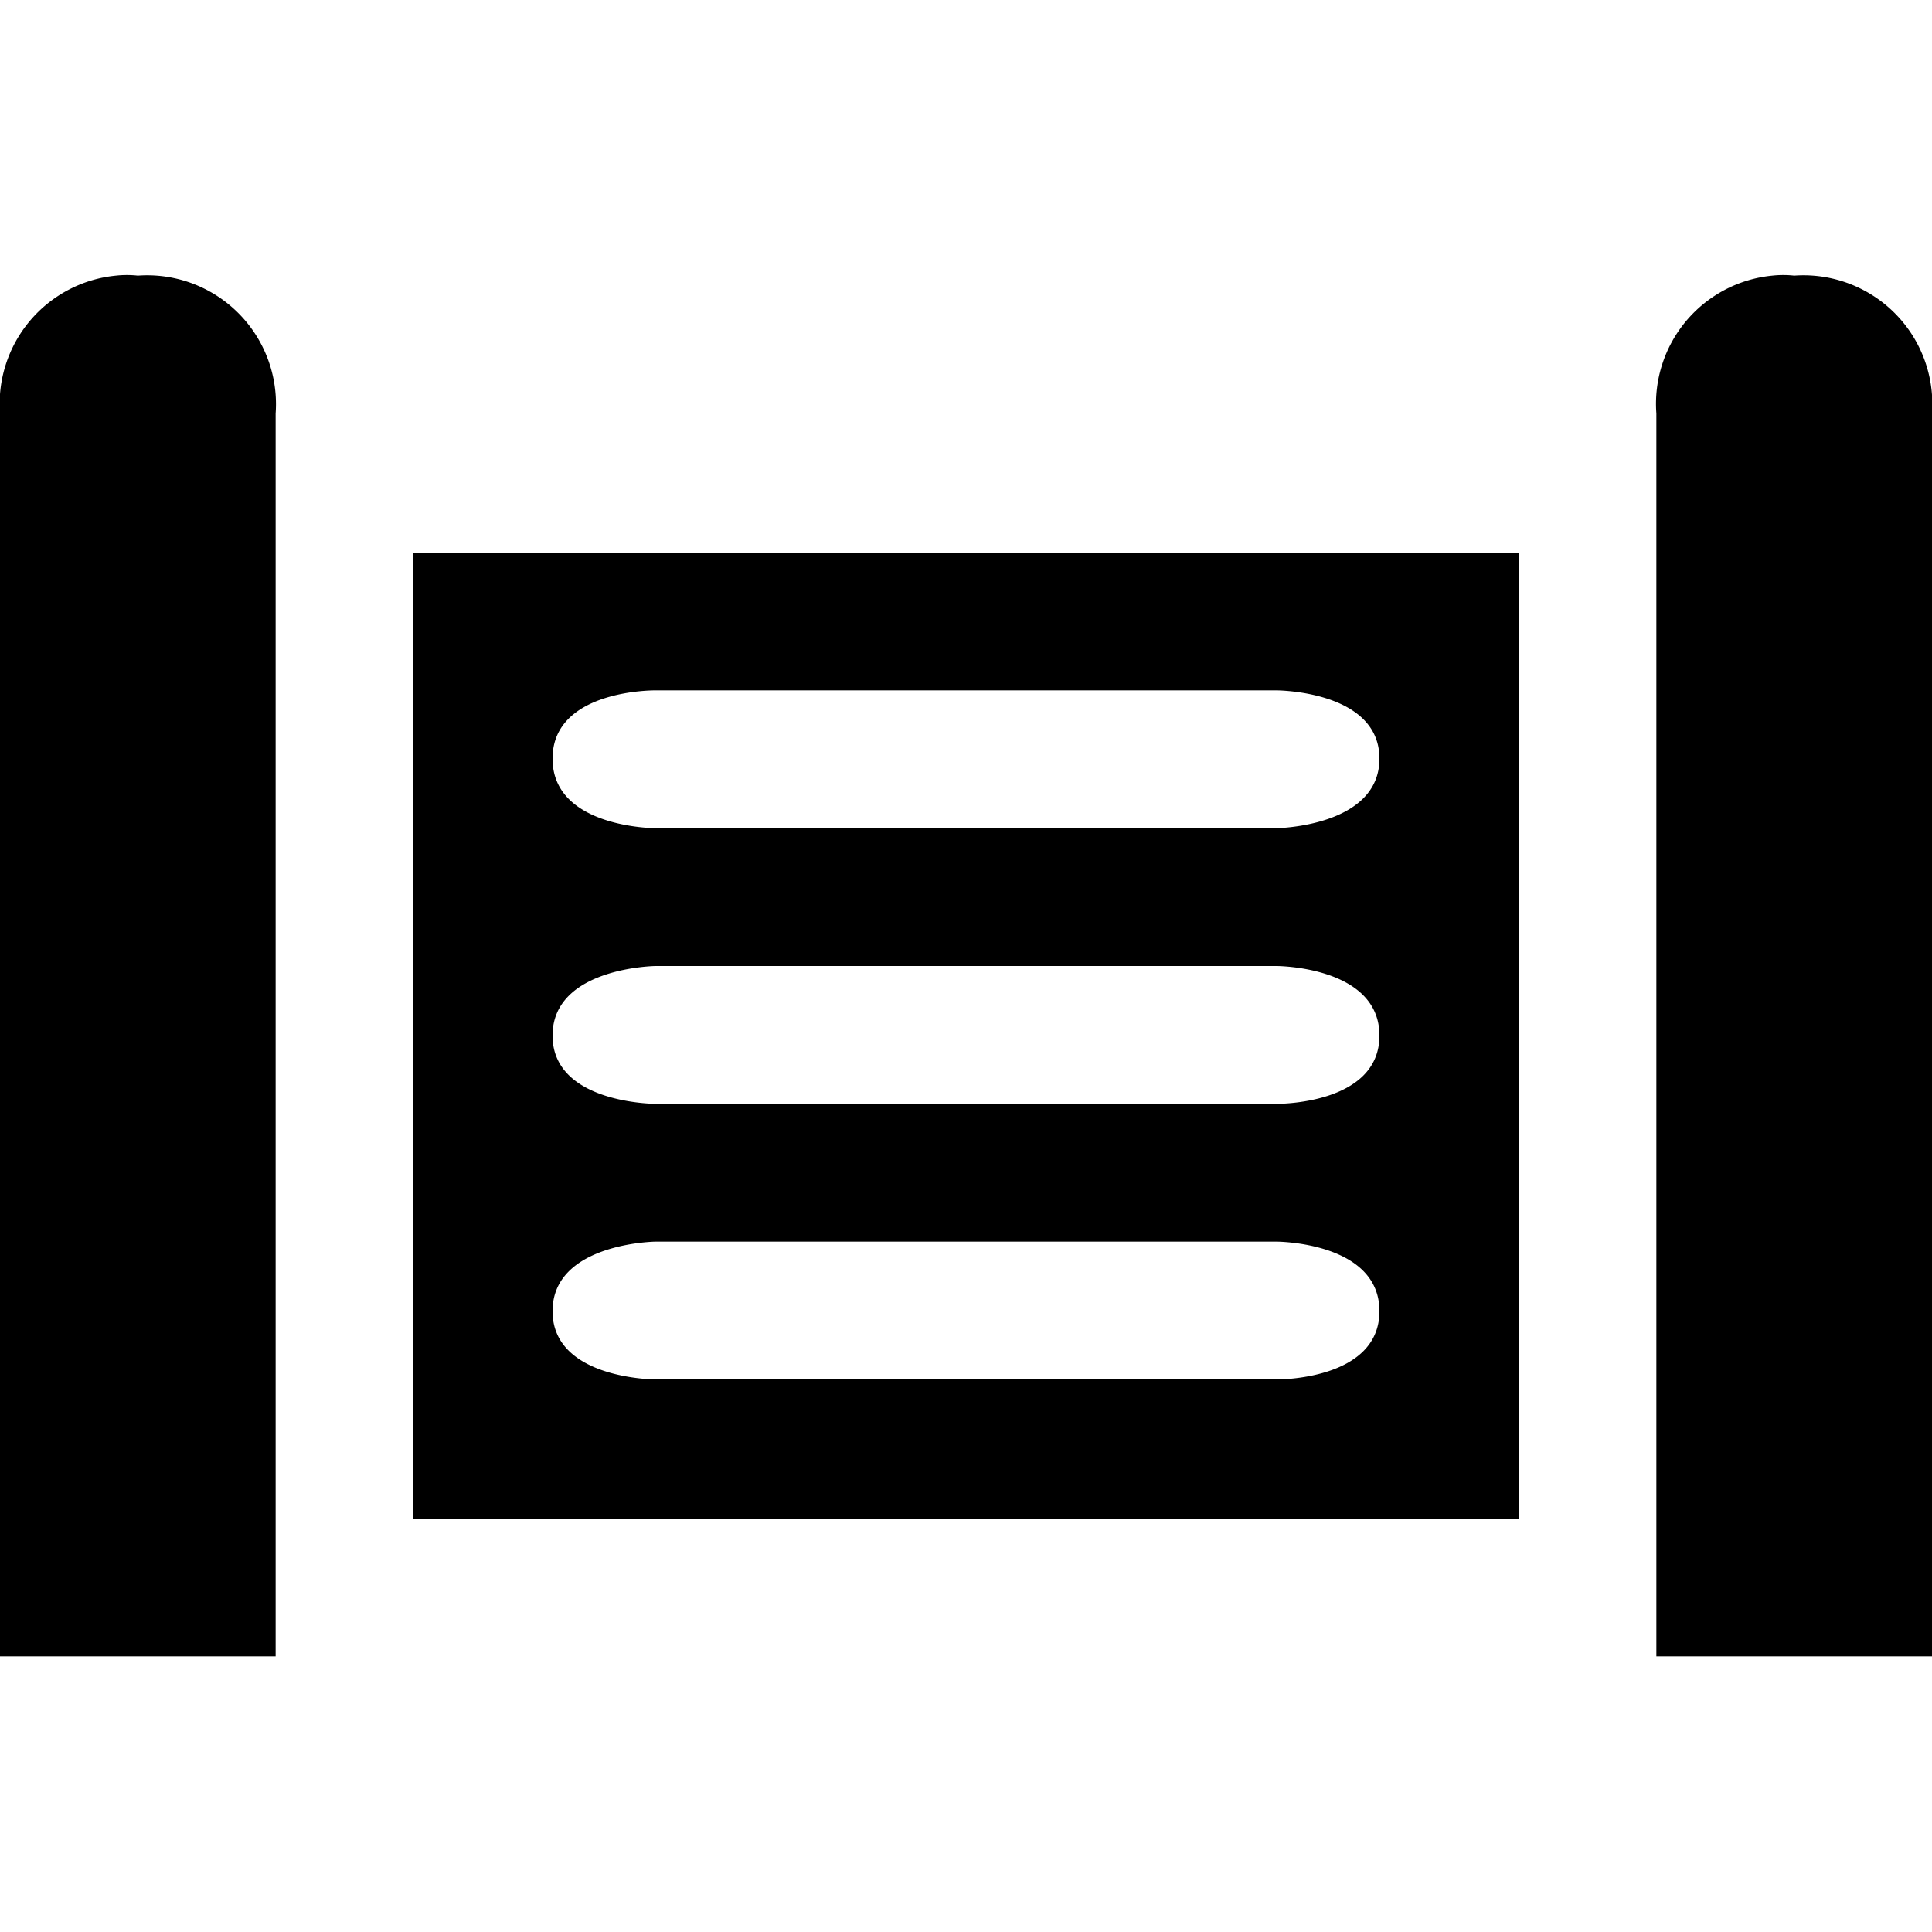 <svg id="Layer_1" data-name="Layer 1" xmlns="http://www.w3.org/2000/svg" width="15" height="15" viewBox="0 0 15 15">
  <g id="surface1">
    <path d="M.9,2.14A1,1,0,0,0,0,3.21v9.65H2.14V3.21A1,1,0,0,0,1.07,2.14.78.78,0,0,0,.9,2.14Zm12.86,0a1,1,0,0,0-.9,1.07v9.65H15V3.21a1,1,0,0,0-1.07-1.07A.78.78,0,0,0,13.76,2.14ZM3.21,4.29v7.5h8.58V4.29ZM5.09,5.36H9.91s.8,0,.8.53-.8.54-.8.54H5.09s-.8,0-.8-.54S5.09,5.36,5.09,5.36Zm0,2.14H9.91s.8,0,.8.54-.8.53-.8.53H5.09s-.8,0-.8-.53S5.09,7.5,5.09,7.5Zm0,2.14H9.91s.8,0,.8.54-.8.53-.8.53H5.09s-.8,0-.8-.53S5.09,9.64,5.09,9.64Z"/>
  </g>
</svg>
